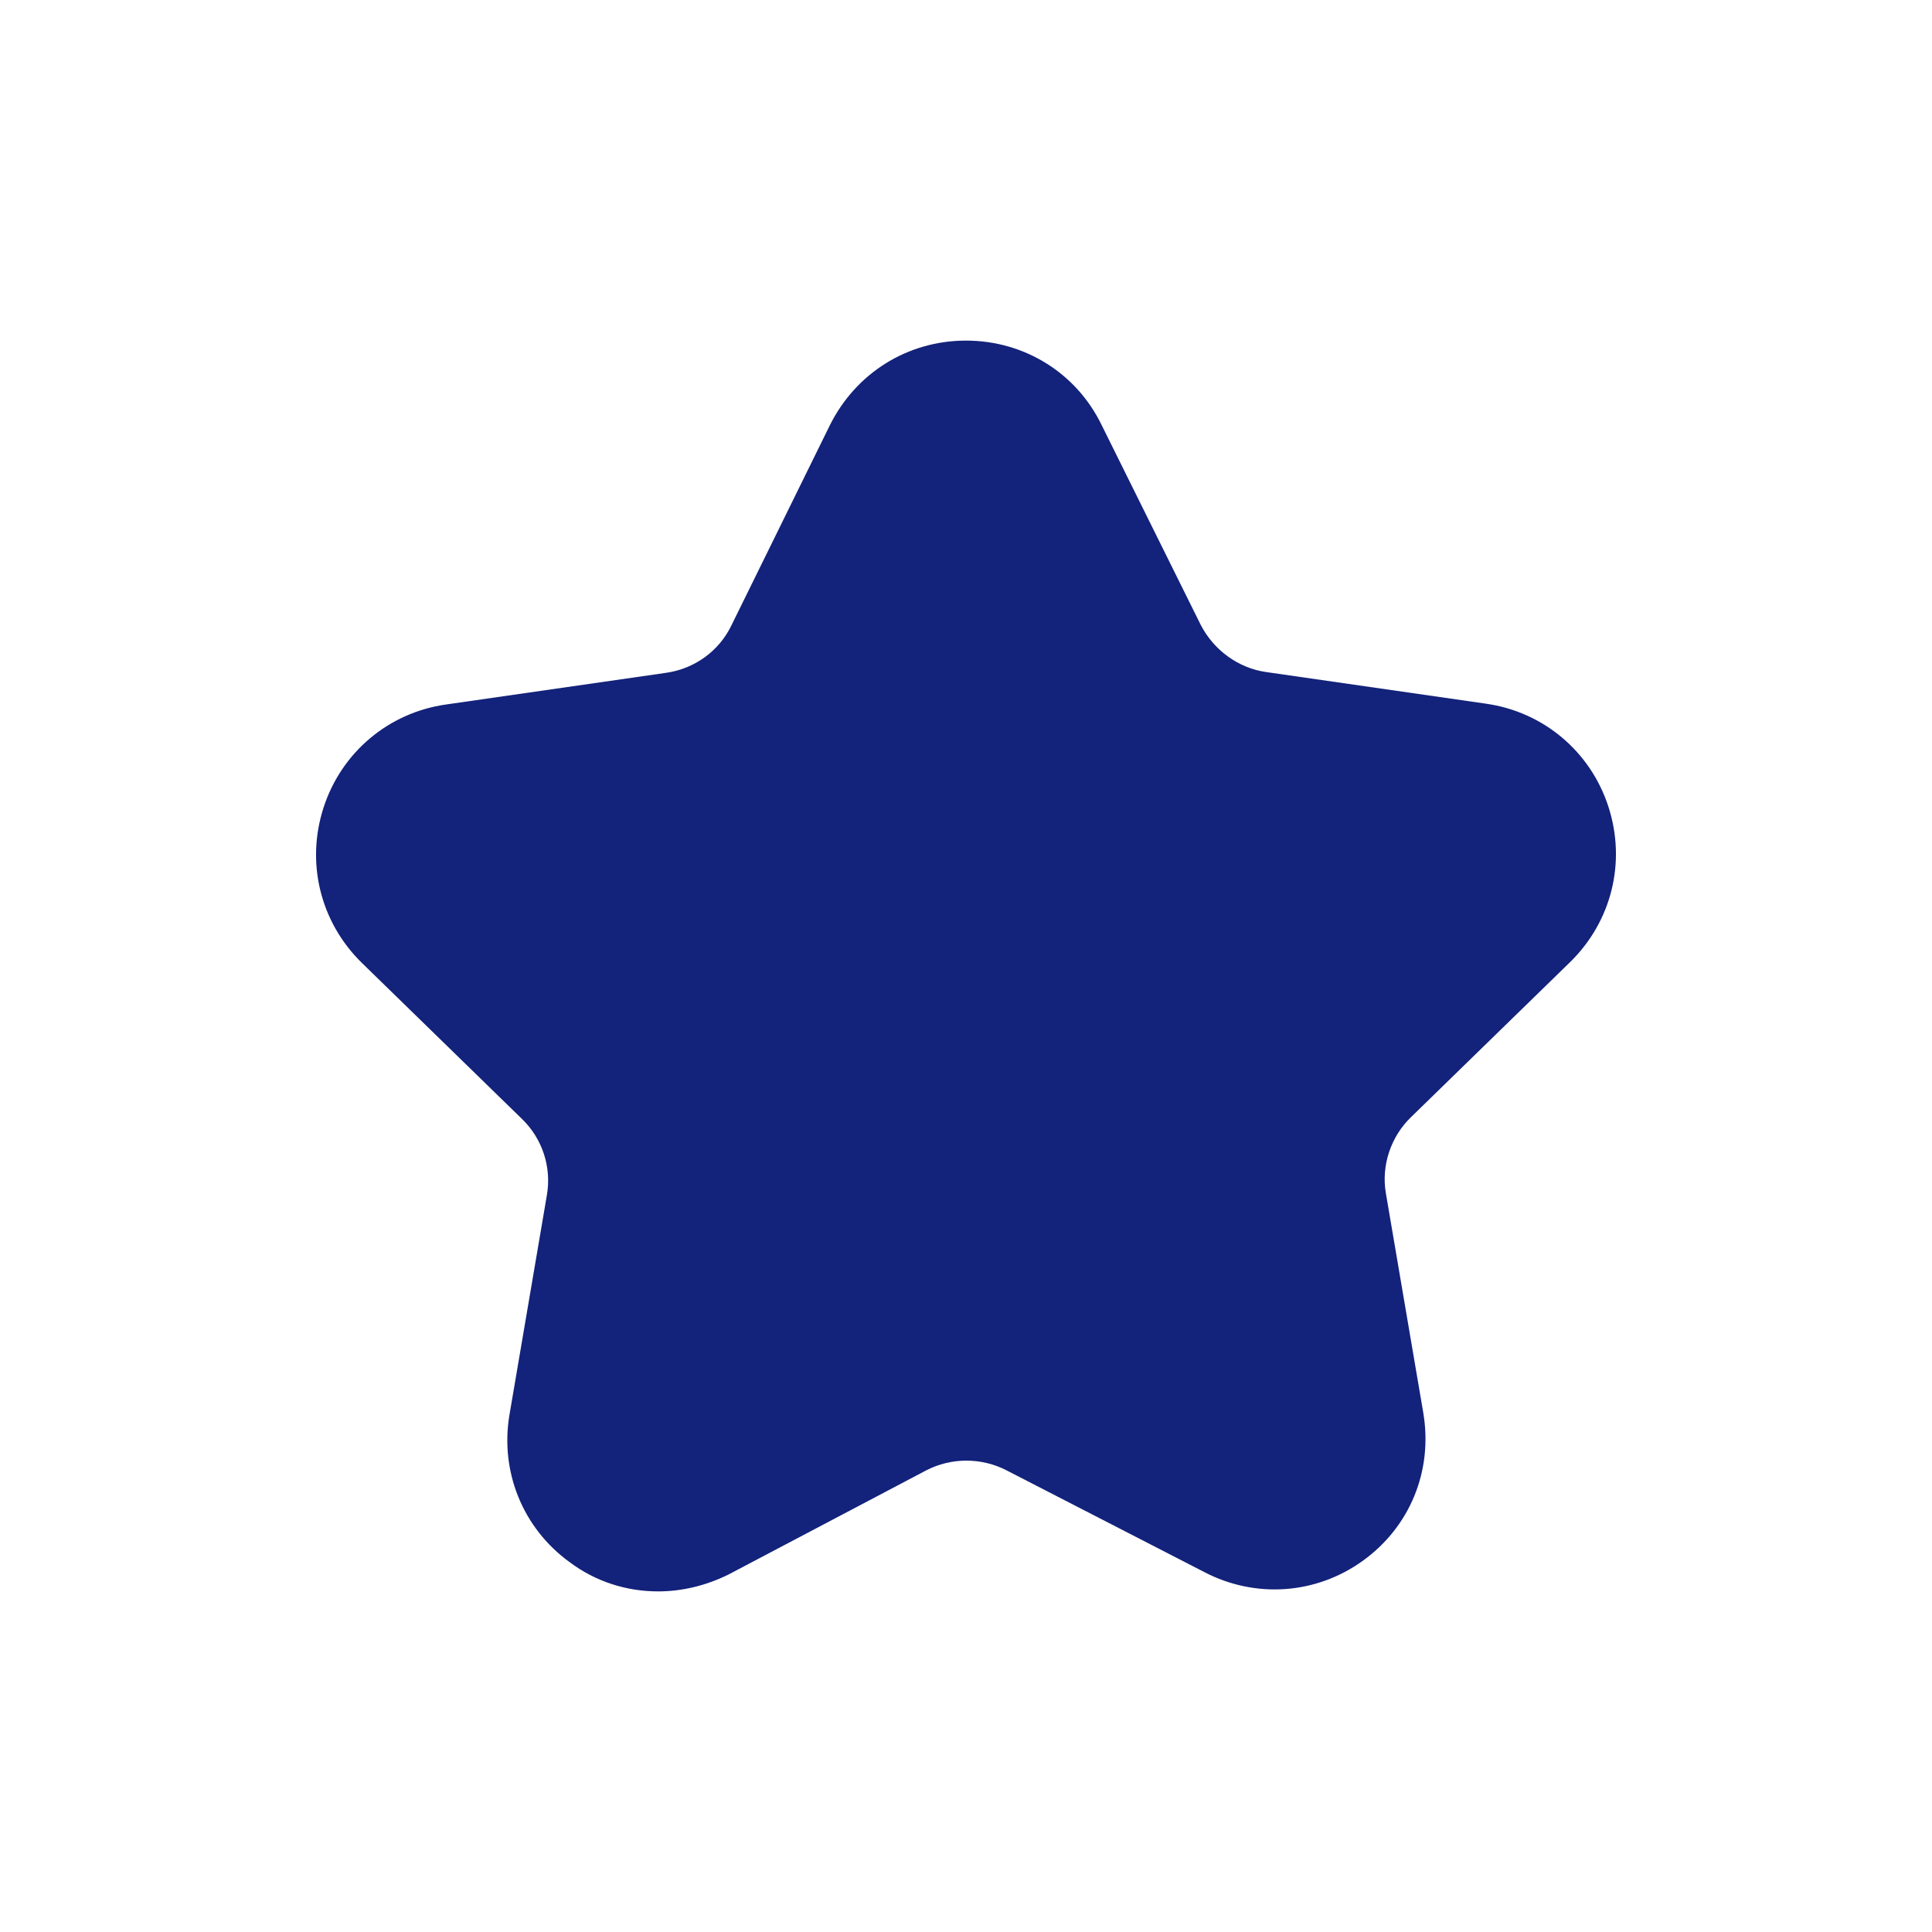 <?xml version="1.0" standalone="no"?><!DOCTYPE svg PUBLIC "-//W3C//DTD SVG 1.1//EN" "http://www.w3.org/Graphics/SVG/1.1/DTD/svg11.dtd"><svg t="1683790269099" class="icon" viewBox="0 0 1024 1024" version="1.1" xmlns="http://www.w3.org/2000/svg" p-id="1148" xmlns:xlink="http://www.w3.org/1999/xlink" width="200" height="200"><path d="M348.846 843.473c-16.789 0-33.147-5.166-46.923-15.497-24.968-18.08-37.022-48.214-31.856-78.348l19.802-116.231c2.583-15.067-2.583-30.134-13.345-40.466L191.719 510.278c-21.955-21.524-29.703-52.95-20.233-82.223 9.471-29.273 34.439-50.367 65.003-54.672l116.661-16.789c15.067-2.152 27.982-11.623 34.439-24.968l52.089-105.899C453.454 197.746 481.005 180.527 512 180.527s58.546 17.219 71.891 44.77L636.41 331.196c6.888 13.345 19.802 22.816 34.439 24.968l116.661 16.789c30.564 4.305 55.533 25.399 65.003 54.672 9.471 29.273 1.722 60.698-20.233 82.223l-84.375 82.223c-10.762 10.332-15.928 25.829-13.345 40.466l19.802 116.231c5.166 30.564-6.888 60.268-31.856 78.348-24.968 18.08-57.254 20.233-84.375 6.027L533.524 779.331c-13.345-6.888-29.273-6.888-42.618 0l-104.608 55.102c-12.054 6.027-24.968 9.04-37.452 9.04z m133.881-79.64z" fill="#13227a" p-id="1149"></path></svg>